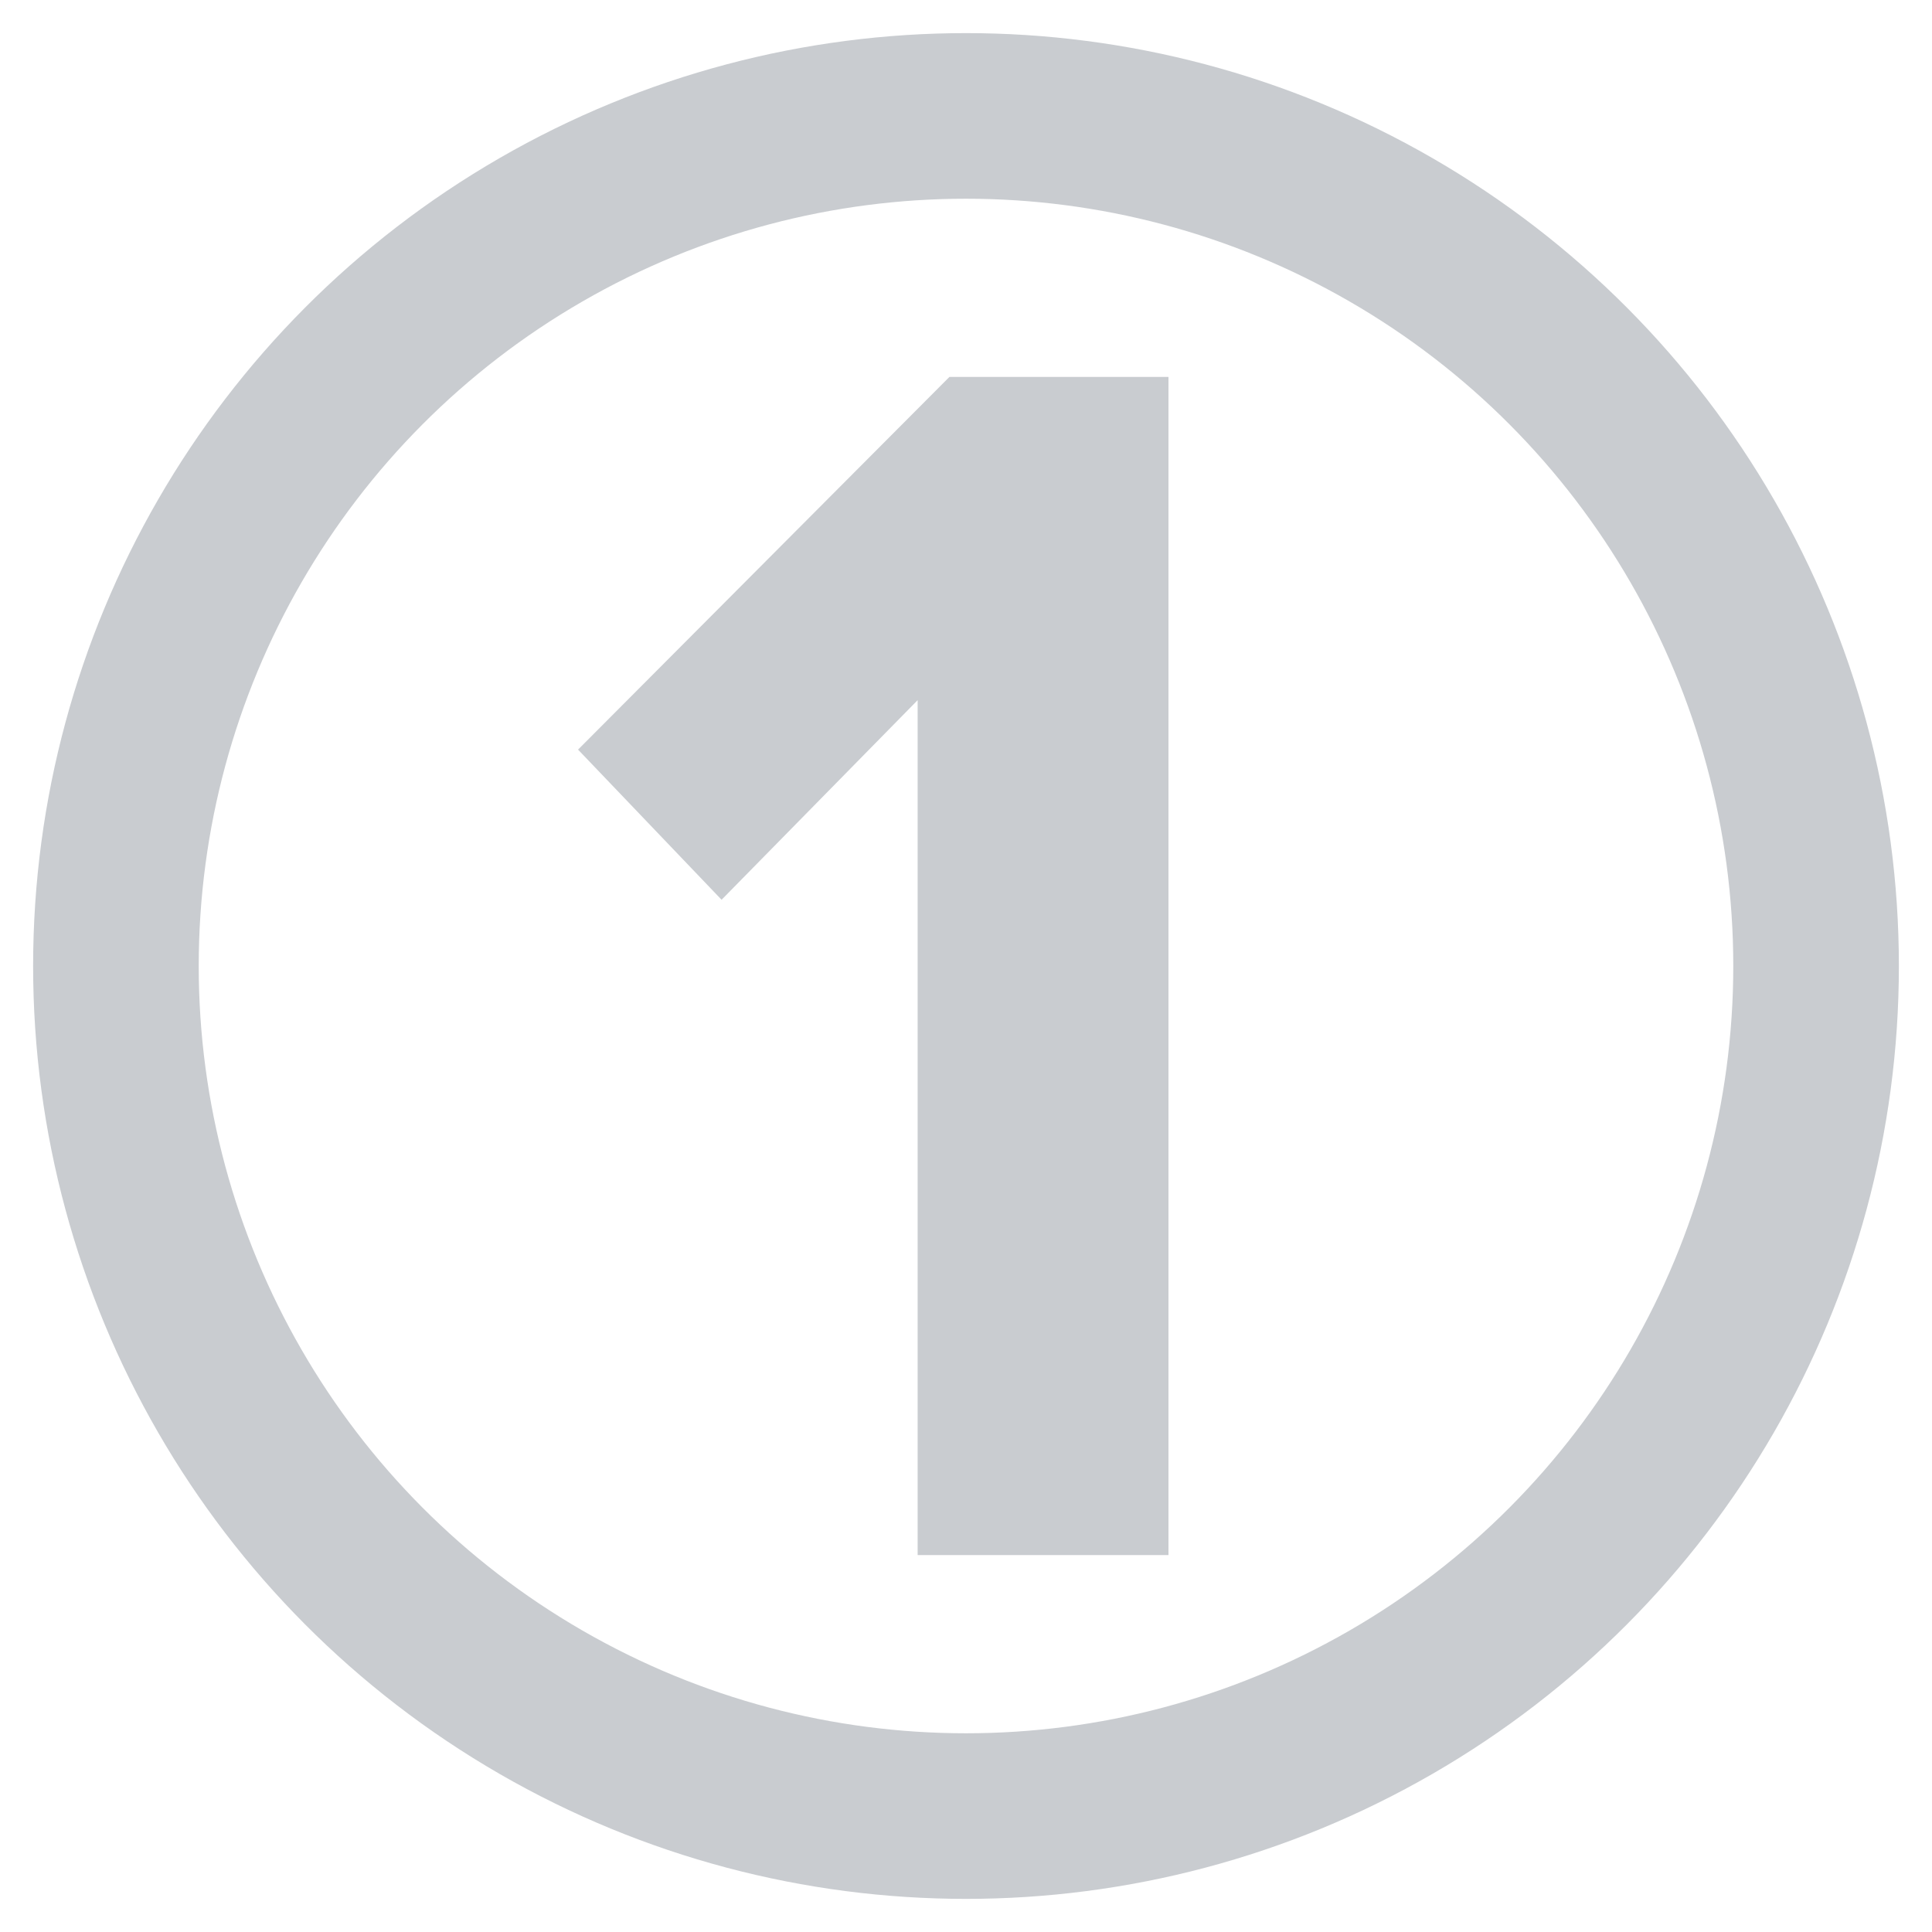 <svg id="Layer_1" data-name="Layer 1" xmlns="http://www.w3.org/2000/svg" viewBox="0 0 175 175">
    <defs>
        <style>
            .cls-1 {
                fill: none;
                stroke: #c9ccd0;
                stroke-width: 15px;
            }

            .cls-2 {
                fill: #c9ccd0;
            }
        </style>
    </defs>
    <title>1</title>
    <g id="Page-1">
        <g id="Desktop-HD">
            <g id="путь">
                <g id="_3" data-name="3">
                    <circle id="Oval" class="cls-1" cx="87.5" cy="87.5" r="77" />
                </g>
            </g>
        </g>
    </g>
    <path class="cls-2" d="M83.12,140.86V63.42L65.36,81.5l-13-13.6L86,34.14h19.84V140.86Z" />
</svg>